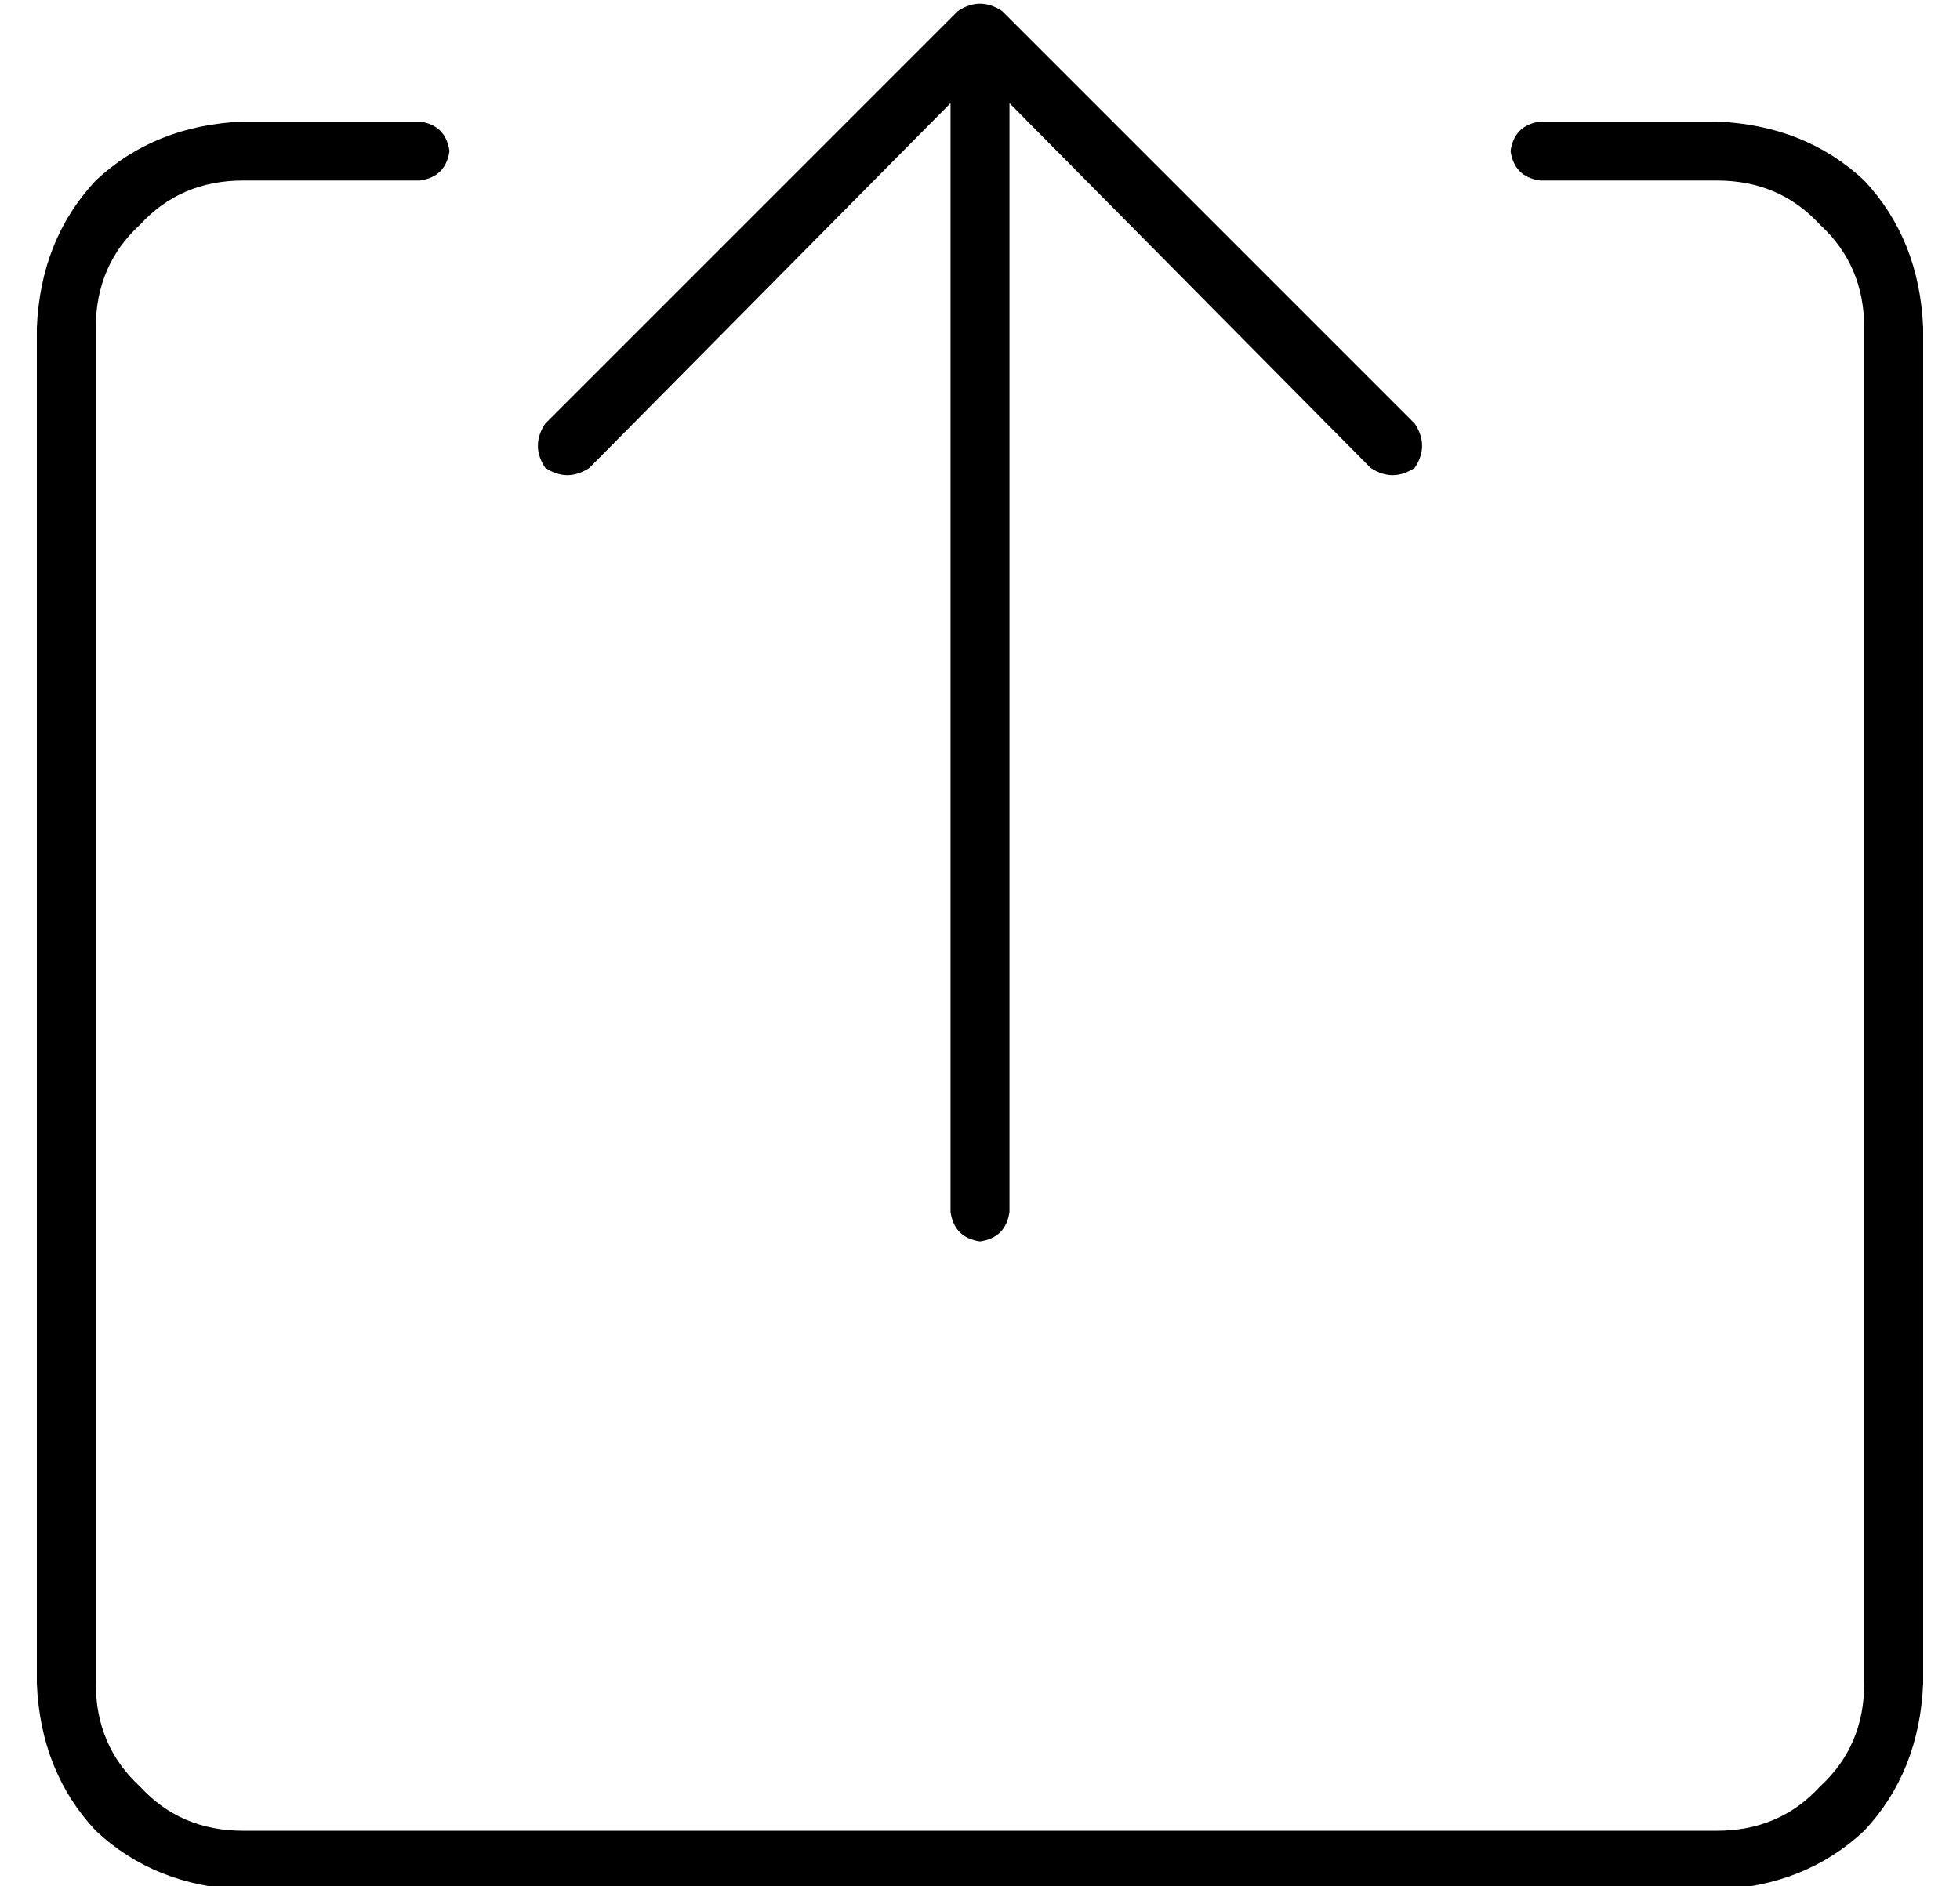 <?xml version="1.0" standalone="no"?>
<!DOCTYPE svg PUBLIC "-//W3C//DTD SVG 1.1//EN" "http://www.w3.org/Graphics/SVG/1.1/DTD/svg11.dtd" >
<svg xmlns="http://www.w3.org/2000/svg" xmlns:xlink="http://www.w3.org/1999/xlink" version="1.1" viewBox="-10 -40 532 512">
   <path fill="currentColor"
d="M262 -37q-6 -4 -12 0l-112 112v0q-4 6 0 12q6 4 12 0l98 -99v0v301v0q1 7 8 8q7 -1 8 -8v-301v0l98 99v0q6 4 12 0q4 -6 0 -12l-112 -112v0zM56 -7q-24 1 -40 16v0v0q-15 16 -16 40v368v0q1 24 16 40q16 15 40 16h400v0q24 -1 40 -16q15 -16 16 -40v-368v0
q-1 -24 -16 -40q-16 -15 -40 -16h-48v0q-7 1 -8 8q1 7 8 8h48v0q17 0 28 12q12 11 12 28v368v0q0 17 -12 28q-11 12 -28 12h-400v0q-17 0 -28 -12q-12 -11 -12 -28v-368v0q0 -17 12 -28q11 -12 28 -12h48v0q7 -1 8 -8q-1 -7 -8 -8h-48v0z" />
</svg>
